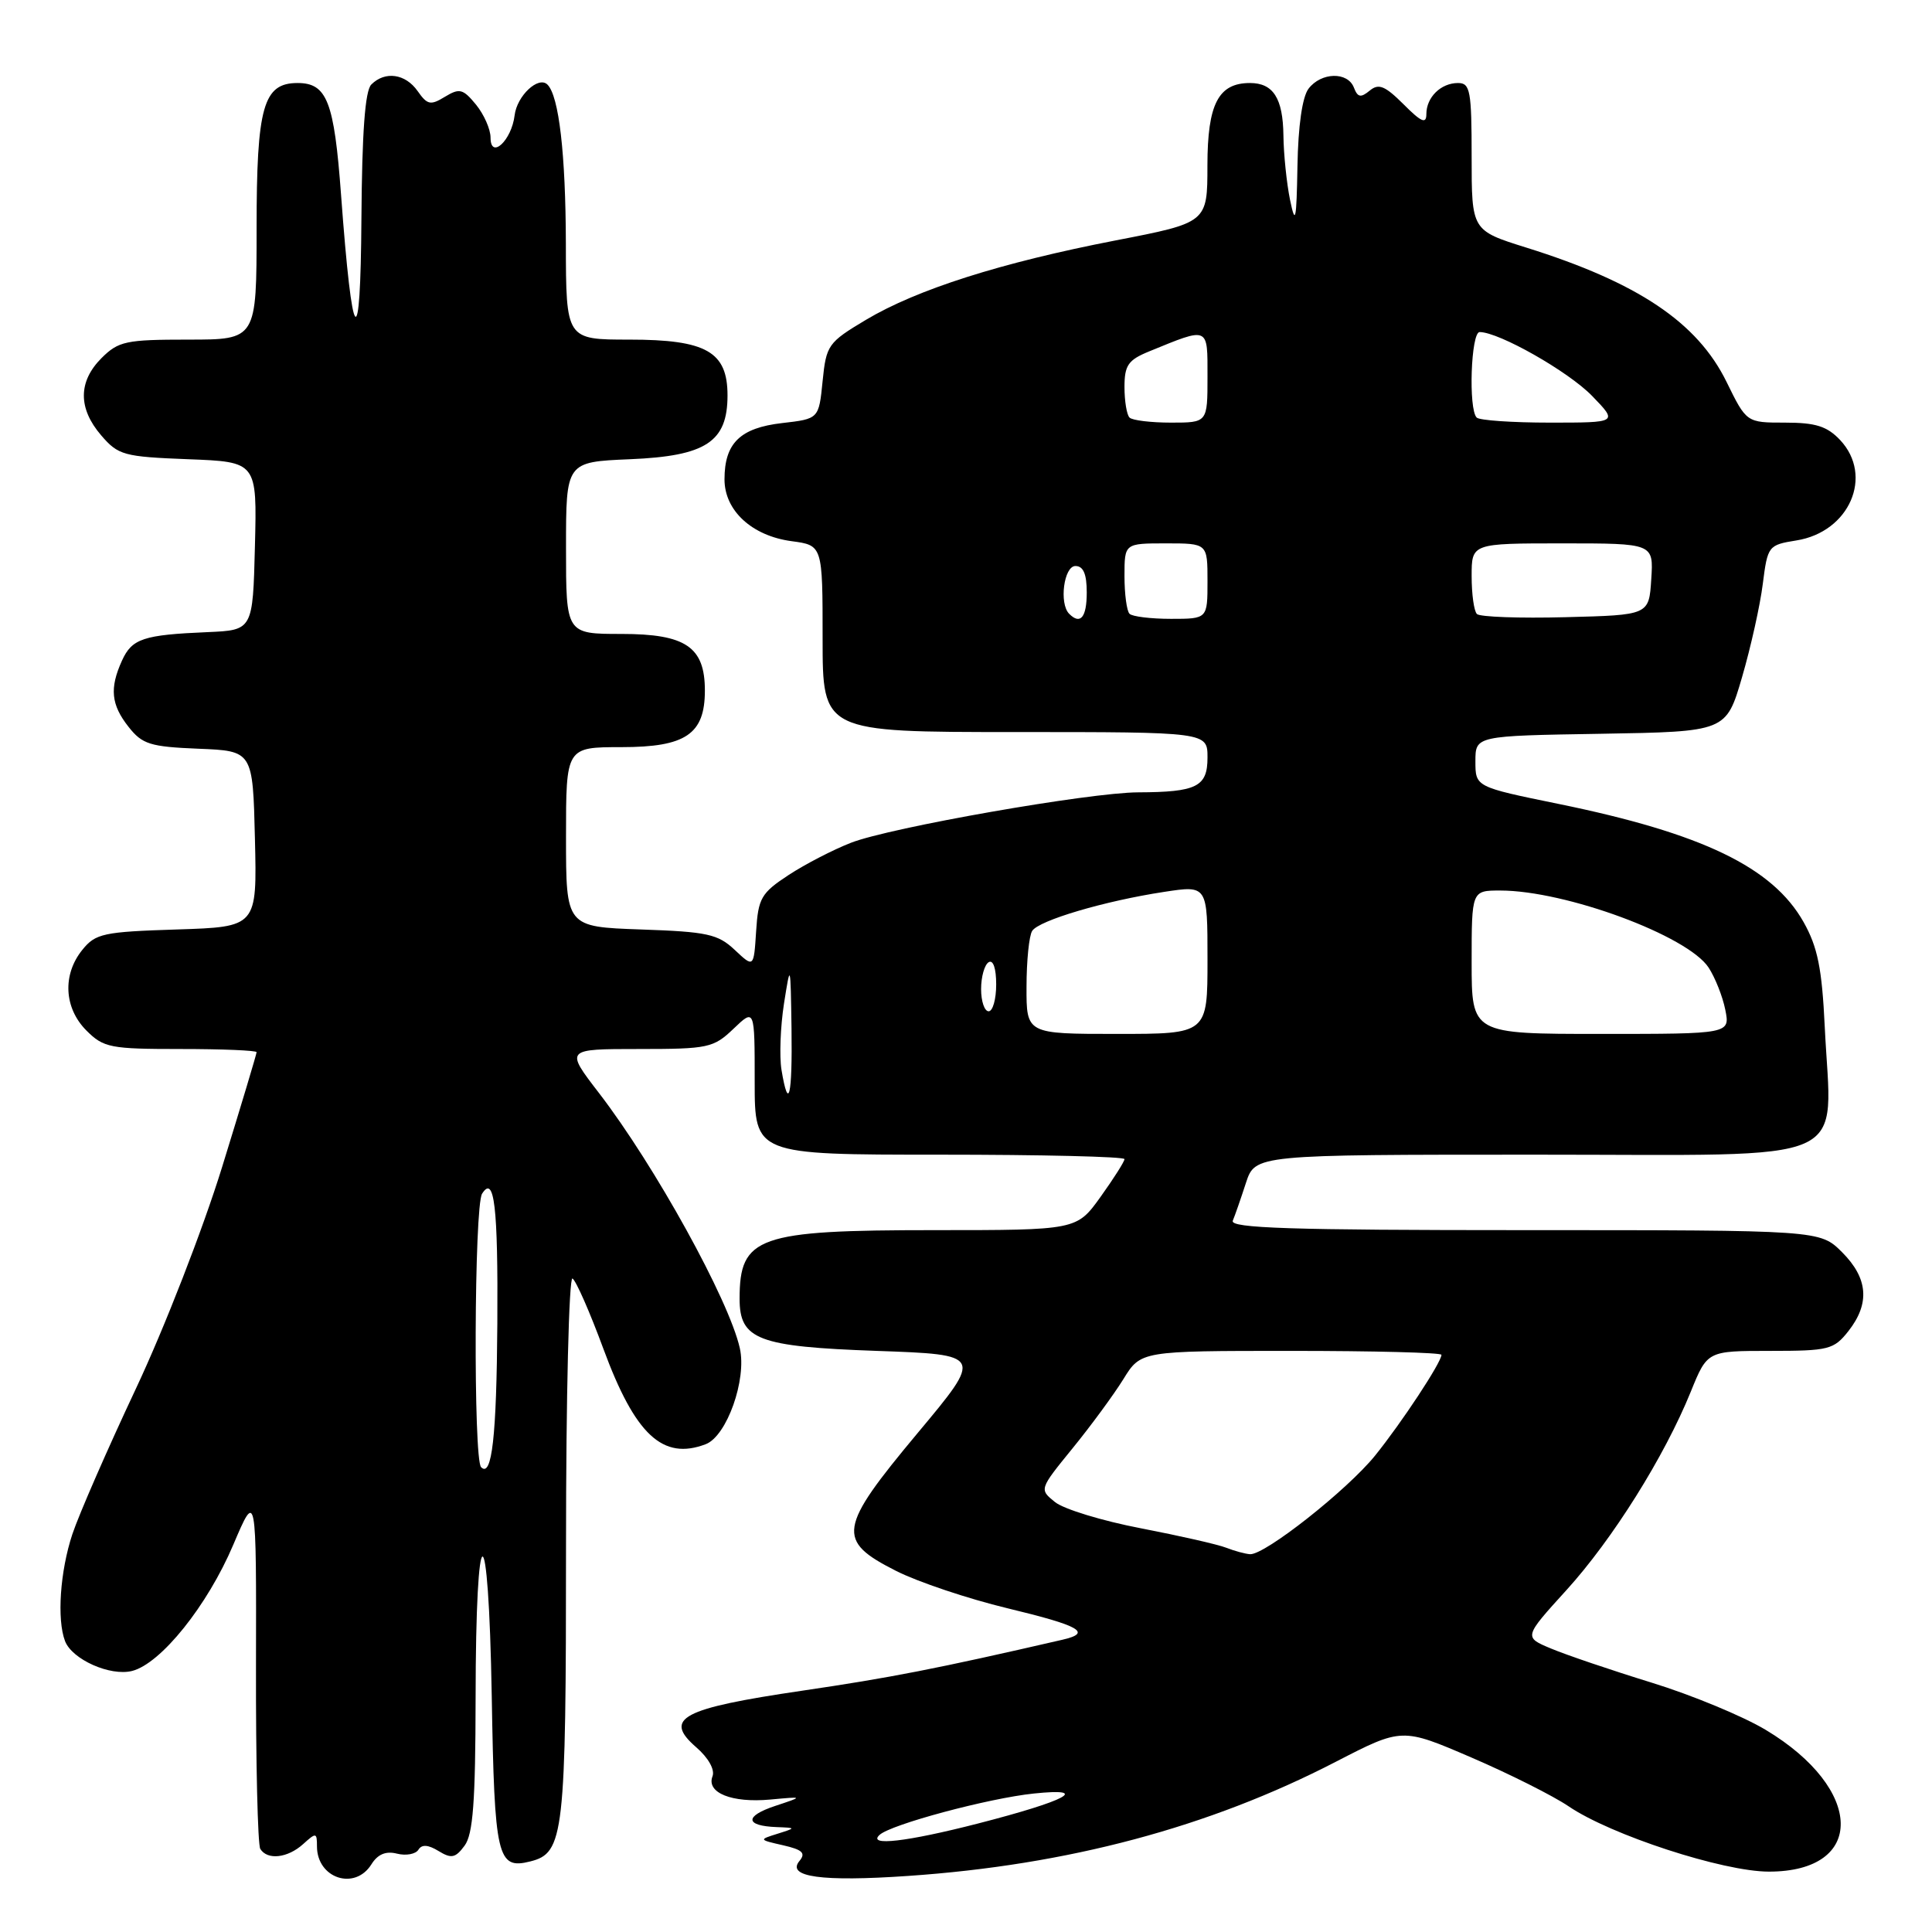 <?xml version="1.0" encoding="UTF-8" standalone="no"?>
<!DOCTYPE svg PUBLIC "-//W3C//DTD SVG 1.1//EN" "http://www.w3.org/Graphics/SVG/1.1/DTD/svg11.dtd" >
<svg xmlns="http://www.w3.org/2000/svg" xmlns:xlink="http://www.w3.org/1999/xlink" version="1.1" viewBox="0 0 256 256">
 <g >
 <path fill="currentColor"
d=" M 49.21 247.04 C 50.05 245.69 51.13 245.24 52.61 245.62 C 53.80 245.92 55.08 245.68 55.44 245.10 C 55.89 244.37 56.72 244.42 58.11 245.27 C 59.81 246.31 60.35 246.20 61.56 244.56 C 62.68 243.05 63.00 238.75 63.02 225.06 C 63.04 200.13 64.73 199.92 65.16 224.79 C 65.52 246.16 65.89 247.75 70.26 246.65 C 74.74 245.53 75.00 243.22 75.00 204.89 C 75.00 185.09 75.39 169.12 75.86 169.41 C 76.33 169.70 78.17 173.89 79.95 178.72 C 84.16 190.13 87.82 193.54 93.52 191.36 C 96.31 190.28 98.97 182.79 98.03 178.64 C 96.59 172.23 86.76 154.44 79.36 144.82 C 74.88 139.00 74.88 139.00 84.64 139.00 C 93.86 139.00 94.54 138.85 97.20 136.31 C 100.00 133.63 100.00 133.63 100.00 143.31 C 100.00 153.00 100.00 153.00 124.50 153.00 C 137.97 153.00 149.00 153.26 149.00 153.59 C 149.00 153.91 147.57 156.16 145.83 158.59 C 142.66 163.00 142.66 163.00 123.78 163.00 C 100.40 163.00 98.00 163.85 98.00 172.09 C 98.00 177.51 100.44 178.44 116.16 179.00 C 130.27 179.50 130.27 179.50 121.58 189.90 C 111.04 202.53 110.79 204.13 118.73 208.15 C 121.61 209.61 128.25 211.84 133.48 213.10 C 143.17 215.43 144.77 216.36 140.75 217.28 C 124.14 221.11 117.97 222.31 106.27 224.03 C 90.31 226.38 87.85 227.69 92.24 231.51 C 93.86 232.91 94.75 234.49 94.41 235.37 C 93.57 237.55 96.96 238.92 102.06 238.45 C 106.50 238.04 106.50 238.04 102.70 239.30 C 98.62 240.66 98.72 241.94 102.92 242.10 C 105.50 242.20 105.50 242.20 103.00 242.99 C 100.53 243.76 100.54 243.78 103.77 244.51 C 106.34 245.10 106.80 245.54 105.93 246.59 C 104.17 248.71 108.91 249.36 120.33 248.57 C 141.50 247.12 160.19 242.13 176.99 233.45 C 185.77 228.92 185.77 228.92 194.97 232.88 C 200.04 235.06 205.82 237.97 207.84 239.34 C 213.42 243.14 228.31 248.00 234.39 248.00 C 247.27 248.00 247.02 237.05 233.97 229.22 C 230.96 227.41 224.15 224.59 218.82 222.95 C 213.50 221.31 207.52 219.28 205.52 218.44 C 201.90 216.93 201.90 216.93 207.55 210.71 C 213.66 203.99 220.55 193.01 224.04 184.40 C 226.23 179.00 226.23 179.00 234.54 179.00 C 242.33 179.00 242.99 178.83 244.93 176.37 C 247.80 172.71 247.53 169.37 244.08 165.92 C 241.15 163.00 241.15 163.00 201.99 163.00 C 171.06 163.00 162.94 162.74 163.35 161.75 C 163.64 161.06 164.42 158.81 165.09 156.75 C 166.32 153.00 166.32 153.00 203.61 153.00 C 246.42 153.00 242.68 154.66 241.79 136.08 C 241.42 128.31 240.85 125.50 238.99 122.19 C 234.90 114.92 225.57 110.42 206.50 106.52 C 195.50 104.27 195.50 104.27 195.50 100.88 C 195.50 97.50 195.50 97.50 212.11 97.23 C 228.72 96.95 228.72 96.95 230.83 89.73 C 231.99 85.75 233.23 80.19 233.58 77.36 C 234.22 72.33 234.31 72.21 238.04 71.61 C 245.06 70.49 248.29 63.07 243.83 58.31 C 242.10 56.48 240.59 56.00 236.53 56.00 C 231.42 56.00 231.42 56.00 228.77 50.59 C 224.90 42.71 217.02 37.43 202.25 32.81 C 195.00 30.54 195.00 30.54 195.00 20.77 C 195.00 12.03 194.81 11.00 193.20 11.00 C 190.92 11.00 189.00 12.89 189.00 15.12 C 189.00 16.47 188.33 16.18 185.98 13.82 C 183.51 11.36 182.68 11.02 181.49 12.01 C 180.31 12.98 179.90 12.91 179.40 11.61 C 178.58 9.47 175.06 9.56 173.39 11.75 C 172.56 12.84 172.01 16.69 171.92 22.00 C 171.79 29.26 171.65 29.92 170.94 26.50 C 170.49 24.30 170.09 20.45 170.06 17.95 C 170.00 13.02 168.71 11.00 165.63 11.00 C 161.44 11.00 160.00 13.78 159.99 21.90 C 159.99 29.50 159.99 29.50 147.81 31.86 C 132.61 34.81 121.52 38.34 114.74 42.38 C 109.72 45.38 109.48 45.72 109.00 50.50 C 108.50 55.50 108.50 55.50 103.63 56.06 C 98.07 56.70 96.00 58.72 96.00 63.52 C 96.00 67.66 99.64 71.01 104.90 71.71 C 109.00 72.26 109.00 72.26 109.00 84.63 C 109.00 97.00 109.00 97.00 134.50 97.00 C 160.00 97.00 160.00 97.00 160.00 100.38 C 160.00 104.25 158.58 104.96 150.81 104.99 C 144.37 105.01 117.97 109.64 112.76 111.67 C 110.42 112.58 106.70 114.50 104.50 115.94 C 100.86 118.33 100.47 119.00 100.19 123.40 C 99.88 128.24 99.88 128.24 97.36 125.87 C 95.13 123.77 93.72 123.46 84.92 123.16 C 75.00 122.81 75.00 122.81 75.00 110.91 C 75.00 99.00 75.00 99.00 82.35 99.00 C 90.87 99.00 93.40 97.28 93.40 91.50 C 93.40 85.72 90.87 84.00 82.35 84.00 C 75.00 84.00 75.00 84.00 75.00 72.60 C 75.00 61.21 75.00 61.21 83.47 60.85 C 93.54 60.43 96.40 58.56 96.40 52.39 C 96.40 46.60 93.59 45.00 83.39 45.00 C 75.00 45.00 75.00 45.00 74.98 32.25 C 74.95 20.41 74.07 12.73 72.54 11.21 C 71.35 10.02 68.50 12.69 68.19 15.28 C 67.79 18.62 65.00 21.20 65.00 18.23 C 65.00 17.13 64.13 15.16 63.07 13.86 C 61.35 11.77 60.89 11.65 58.96 12.82 C 57.05 13.99 56.62 13.90 55.34 12.07 C 53.72 9.76 51.02 9.38 49.20 11.20 C 48.37 12.03 47.97 17.54 47.89 28.95 C 47.77 47.41 46.69 46.15 45.19 25.80 C 44.28 13.45 43.33 11.00 39.43 11.00 C 34.88 11.00 34.00 14.13 34.00 30.22 C 34.00 45.00 34.00 45.00 24.95 45.00 C 16.68 45.00 15.70 45.21 13.45 47.45 C 10.35 50.56 10.33 54.11 13.41 57.69 C 15.67 60.32 16.40 60.52 24.94 60.85 C 34.06 61.20 34.06 61.20 33.78 72.35 C 33.50 83.50 33.50 83.50 27.50 83.76 C 18.99 84.12 17.49 84.62 16.17 87.52 C 14.50 91.19 14.71 93.37 17.04 96.32 C 18.85 98.62 19.90 98.95 26.29 99.21 C 33.50 99.50 33.50 99.50 33.78 111.16 C 34.06 122.82 34.06 122.82 23.44 123.16 C 13.70 123.47 12.66 123.69 10.91 125.86 C 8.25 129.15 8.48 133.57 11.45 136.55 C 13.73 138.83 14.62 139.00 23.95 139.00 C 29.48 139.00 34.00 139.19 34.00 139.42 C 34.00 139.65 31.94 146.52 29.42 154.67 C 26.89 162.86 21.78 175.99 18.01 184.00 C 14.26 191.97 10.47 200.65 9.59 203.28 C 7.96 208.20 7.52 214.59 8.62 217.46 C 9.56 219.89 14.60 222.14 17.50 221.41 C 21.31 220.45 27.49 212.75 30.91 204.69 C 33.97 197.50 33.97 197.50 33.92 220.74 C 33.89 233.51 34.15 244.43 34.49 244.99 C 35.43 246.51 38.11 246.21 40.17 244.35 C 41.88 242.80 42.00 242.81 42.00 244.65 C 42.00 248.89 47.01 250.55 49.21 247.04 Z  M 116.55 243.13 C 118.07 241.74 131.00 238.27 137.00 237.65 C 144.61 236.86 141.36 238.60 129.57 241.63 C 120.15 244.05 114.88 244.66 116.55 243.13 Z  M 162.50 205.09 C 161.40 204.65 156.31 203.50 151.19 202.51 C 146.08 201.53 140.95 199.97 139.79 199.03 C 137.70 197.34 137.70 197.34 142.11 191.92 C 144.54 188.94 147.57 184.81 148.85 182.75 C 151.16 179.00 151.16 179.00 171.08 179.00 C 182.04 179.00 191.00 179.23 191.00 179.52 C 191.00 180.51 185.72 188.52 182.20 192.88 C 178.49 197.46 167.60 206.05 165.64 205.94 C 165.01 205.90 163.60 205.52 162.50 205.09 Z  M 63.75 194.41 C 62.71 193.38 62.83 159.81 63.88 158.17 C 65.50 155.61 66.00 159.89 65.90 175.33 C 65.80 190.37 65.18 195.85 63.75 194.41 Z  M 103.55 141.75 C 103.26 139.96 103.41 136.03 103.88 133.00 C 104.74 127.55 104.75 127.57 104.88 136.25 C 105.00 145.28 104.49 147.42 103.55 141.75 Z  M 136.02 130.75 C 136.02 127.31 136.36 123.98 136.77 123.35 C 137.65 121.96 146.37 119.38 154.25 118.18 C 160.00 117.30 160.00 117.30 160.00 127.15 C 160.00 137.00 160.00 137.00 148.00 137.00 C 136.00 137.00 136.00 137.00 136.02 130.75 Z  M 195.00 127.50 C 195.00 118.00 195.00 118.00 198.79 118.00 C 207.45 118.00 223.63 123.98 226.40 128.21 C 227.26 129.53 228.26 132.04 228.61 133.80 C 229.25 137.00 229.25 137.00 212.12 137.00 C 195.00 137.00 195.00 137.00 195.00 127.50 Z  M 130.00 131.06 C 130.00 129.44 130.45 127.84 131.00 127.50 C 131.60 127.13 132.00 128.32 132.00 130.44 C 132.00 132.40 131.55 134.00 131.00 134.00 C 130.45 134.00 130.00 132.68 130.00 131.06 Z  M 141.67 81.33 C 140.32 79.98 140.97 75.00 142.50 75.00 C 143.55 75.00 144.00 76.06 144.00 78.50 C 144.00 81.81 143.16 82.83 141.67 81.33 Z  M 149.67 81.33 C 149.30 80.97 149.00 78.72 149.00 76.33 C 149.00 72.00 149.00 72.00 154.50 72.00 C 160.00 72.00 160.00 72.00 160.00 77.00 C 160.00 82.00 160.00 82.00 155.17 82.00 C 152.51 82.00 150.03 81.70 149.67 81.33 Z  M 195.70 81.36 C 195.31 80.98 195.00 78.72 195.00 76.33 C 195.00 72.00 195.00 72.00 207.05 72.00 C 219.11 72.00 219.11 72.00 218.80 76.75 C 218.50 81.50 218.50 81.50 207.45 81.78 C 201.37 81.94 196.08 81.75 195.70 81.36 Z  M 149.67 55.33 C 149.30 54.97 149.00 53.14 149.00 51.28 C 149.00 48.40 149.49 47.70 152.25 46.57 C 160.25 43.30 160.00 43.19 160.00 49.93 C 160.00 56.00 160.00 56.00 155.17 56.00 C 152.51 56.00 150.03 55.70 149.67 55.33 Z  M 195.67 55.33 C 194.55 54.22 194.91 44.00 196.06 44.00 C 198.62 44.00 207.83 49.23 210.96 52.46 C 214.39 56.00 214.39 56.00 205.36 56.00 C 200.40 56.00 196.03 55.70 195.67 55.33 Z "/>
</g>
</svg>